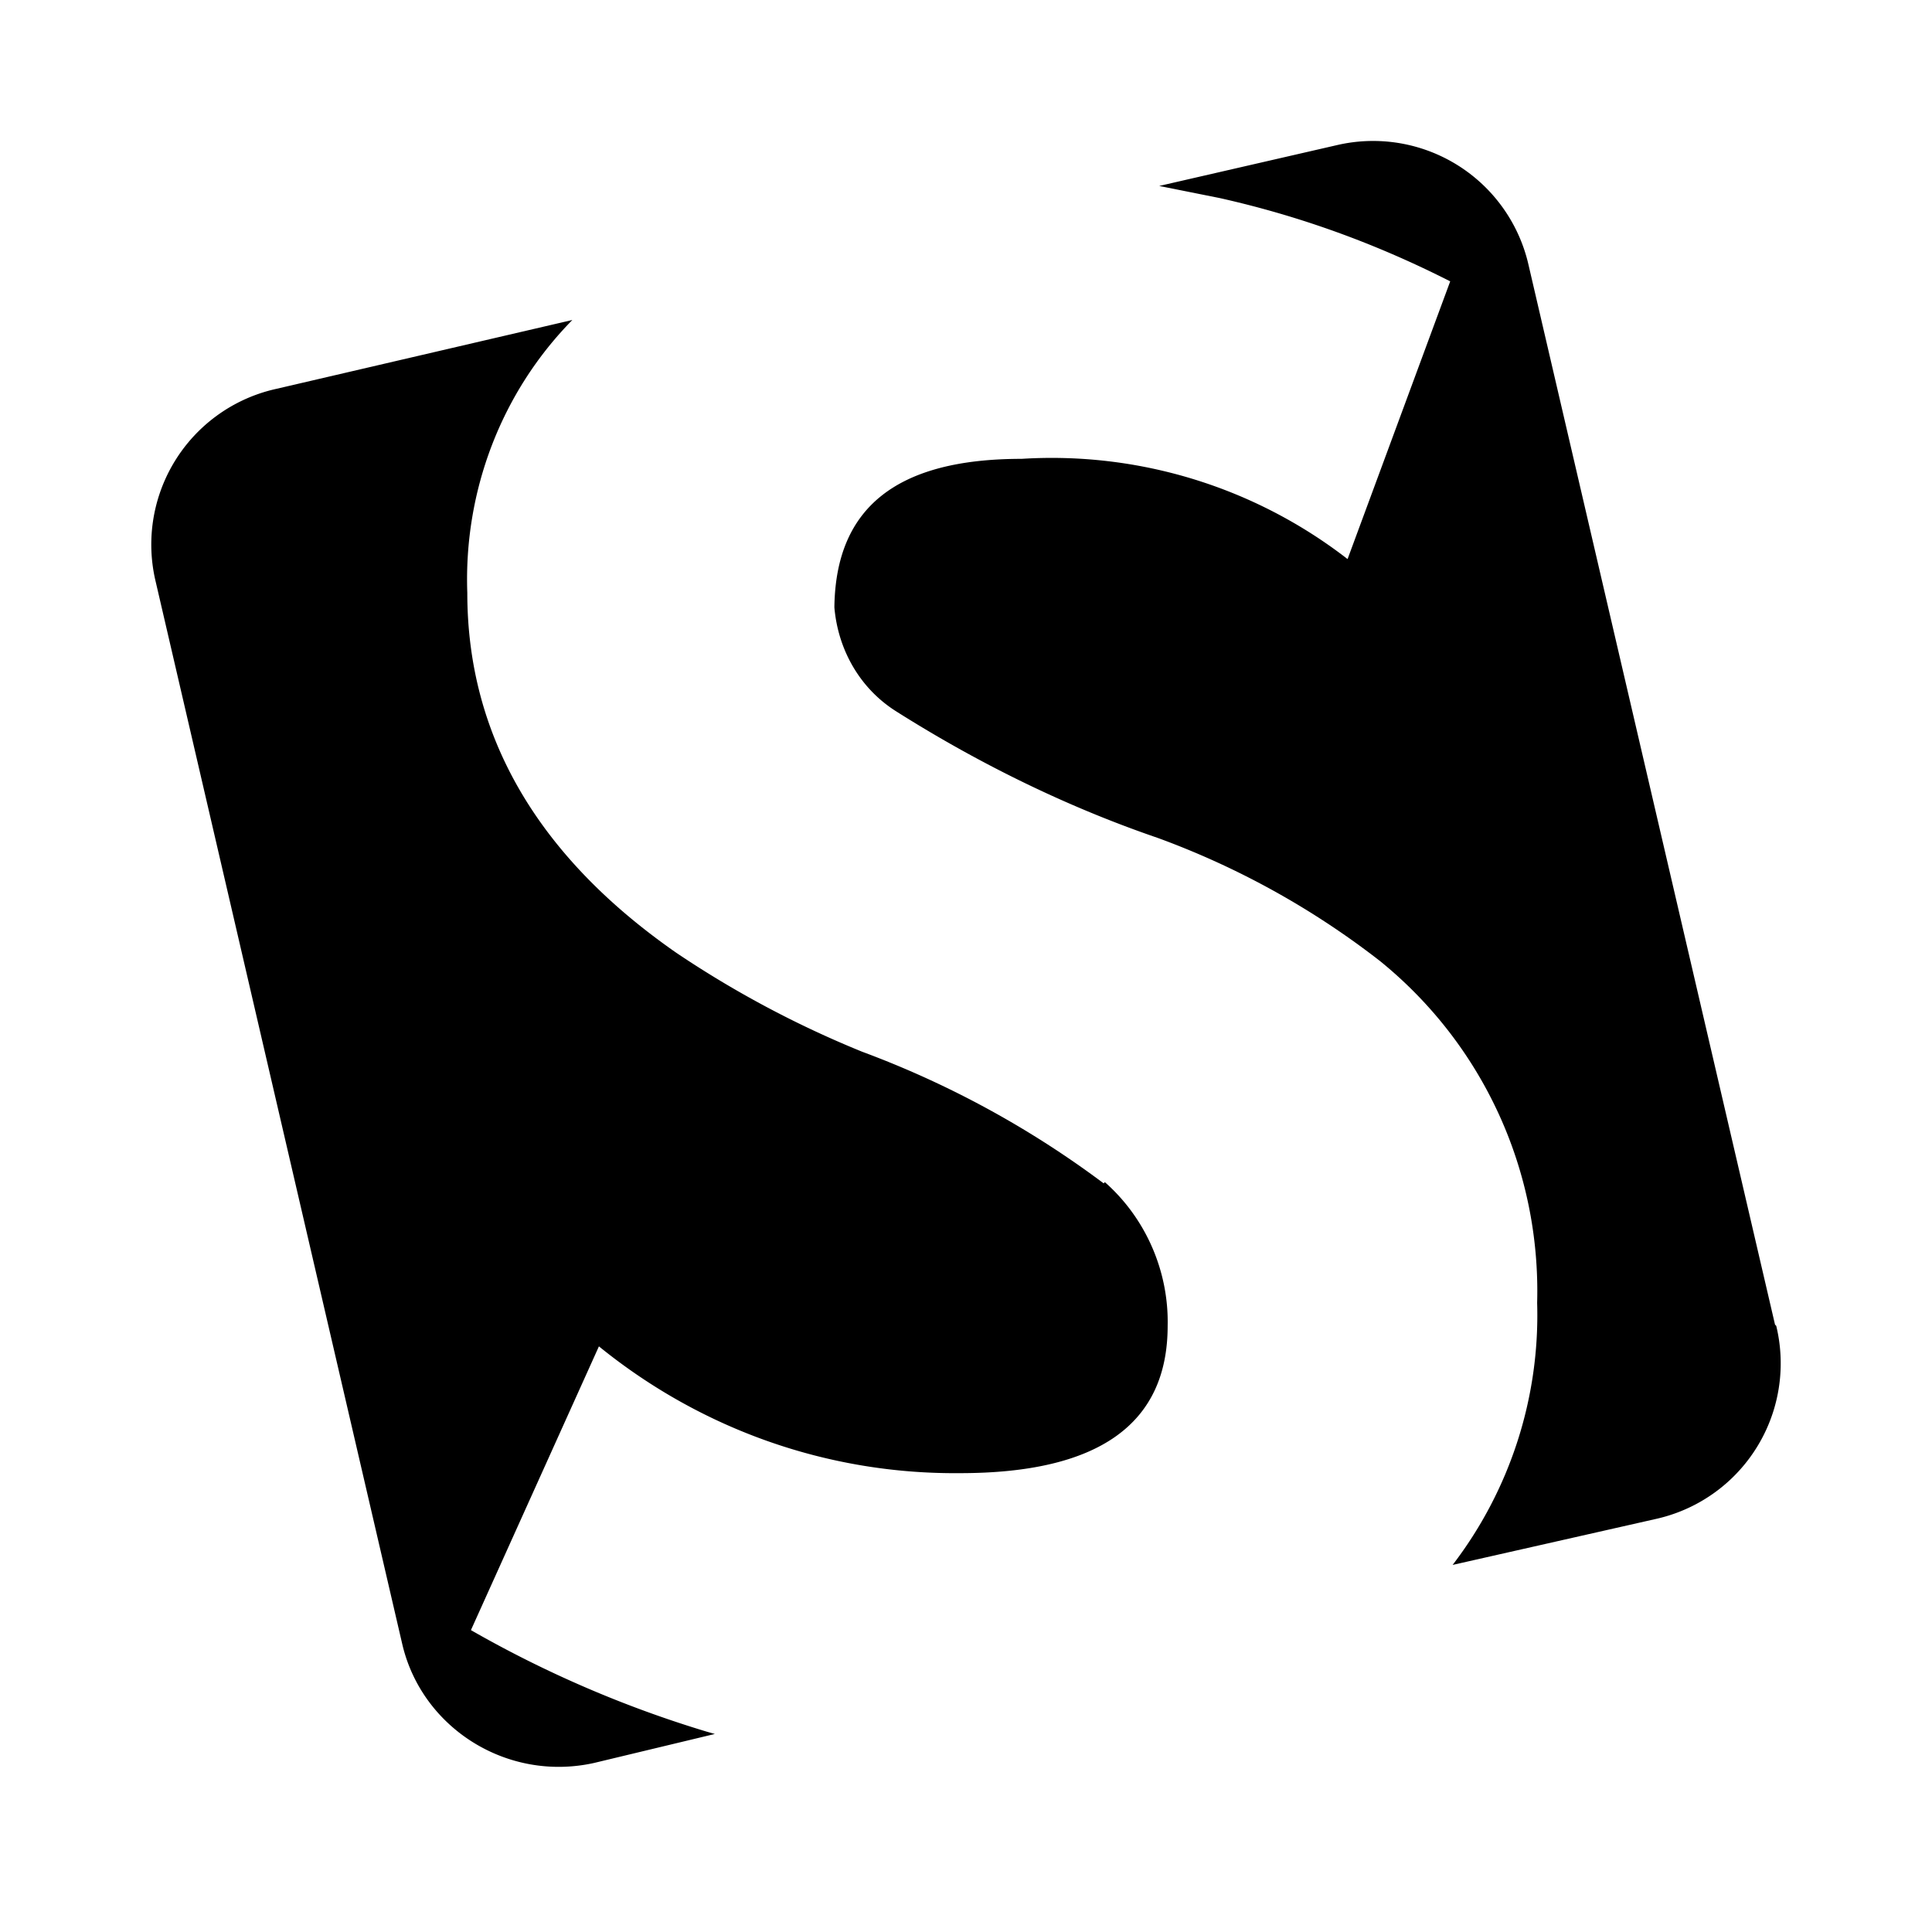<svg xmlns="http://www.w3.org/2000/svg" viewBox="0 0 16 16">
<path fill="currentColor" d="M9.14 9.8a7.95 7.95 0 0 0-2-1.09 8.46 8.46 0 0 1-1.54-.82c-1.15-.8-1.73-1.8-1.73-2.98-.03-.84.28-1.66.87-2.26l-2.45.57a1.32 1.32 0 0 0-1 1.6l2.04 8.79c.16.7.87 1.15 1.59.99l1-.24-.07-.02a9.38 9.38 0 0 1-1.95-.84l1.06-2.35c.85.69 1.9 1.06 2.99 1.05 1.14 0 1.72-.4 1.72-1.22.01-.45-.18-.89-.52-1.19Zm5.56 1.17L12.66 2.2a1.32 1.32 0 0 0-1.58-1l-1.48.34.5.1c.67.15 1.3.38 1.91.69l-.85 2.3a4 4 0 0 0-2.7-.83c-1.03 0-1.54.4-1.55 1.23.03.35.21.67.51.86.68.43 1.41.79 2.17 1.05a6.8 6.8 0 0 1 1.84 1.02c.85.69 1.33 1.73 1.3 2.83a3.4 3.4 0 0 1-.7 2.17l1.68-.38a1.32 1.32 0 0 0 1-1.6Z" />
</svg>